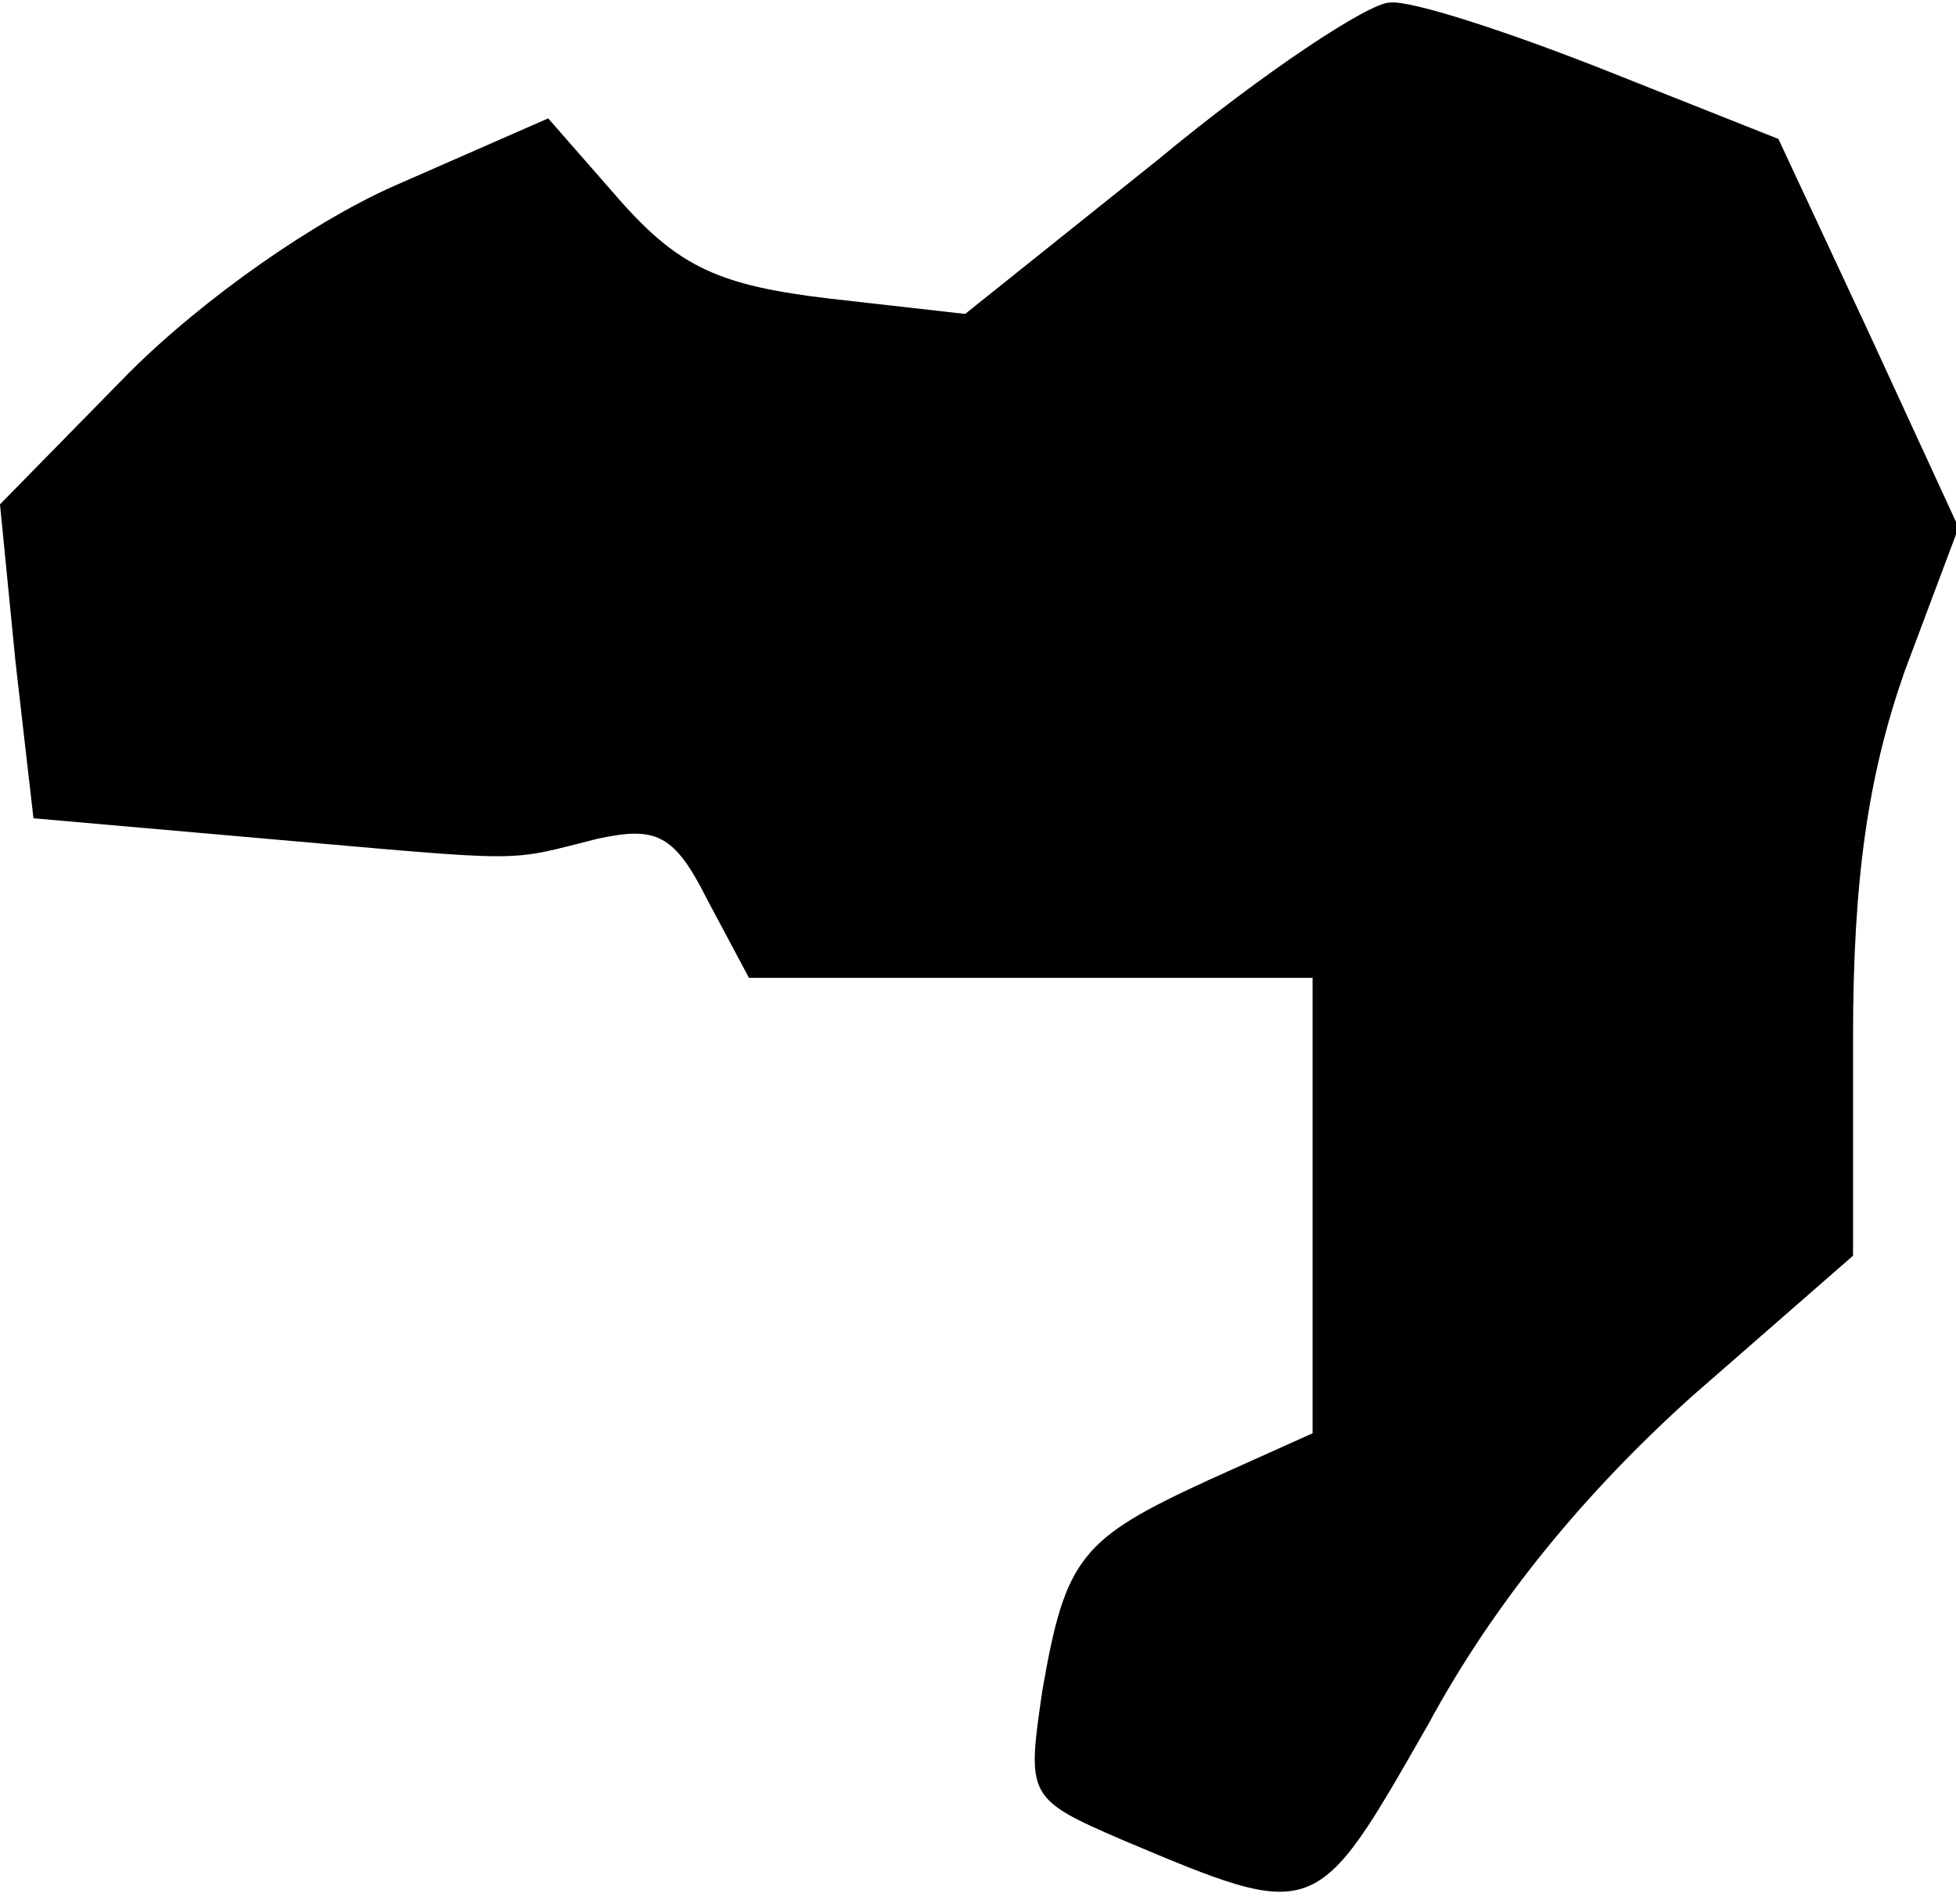 <?xml version="1.0" standalone="no"?>
<!DOCTYPE svg PUBLIC "-//W3C//DTD SVG 20010904//EN"
 "http://www.w3.org/TR/2001/REC-SVG-20010904/DTD/svg10.dtd">
<svg version="1.0" xmlns="http://www.w3.org/2000/svg"
 width="76pt" height="74pt" viewBox="0 0 76 74"
 preserveAspectRatio="xMidYMid meet">
<g transform="translate(0,74) scale(0.1,-0.1)"
fill="#000000" stroke="none">
<path fill="#000000" stroke="none" d="M450 678 l-75 -60 -53 6 c-42 5 -58 12
-81 38 l-28 32 -57 -25 c-33 -14 -77 -45 -106 -74 l-50 -51 6 -61 7 -61 91 -8
c103 -9 92 -9 128 0 23 5 30 2 43 -24 l16 -30 109 0 110 0 0 -88 0 -89 -40
-18 c-50 -23 -56 -30 -65 -82 -6 -41 -6 -42 31 -58 76 -32 75 -32 119 45 26
48 61 90 102 127 l63 55 0 85 c0 62 6 102 20 142 l21 56 -35 76 -35 75 -68 27
c-38 15 -75 27 -83 26 -8 0 -49 -27 -90 -61z"/>
</g>
</svg>
